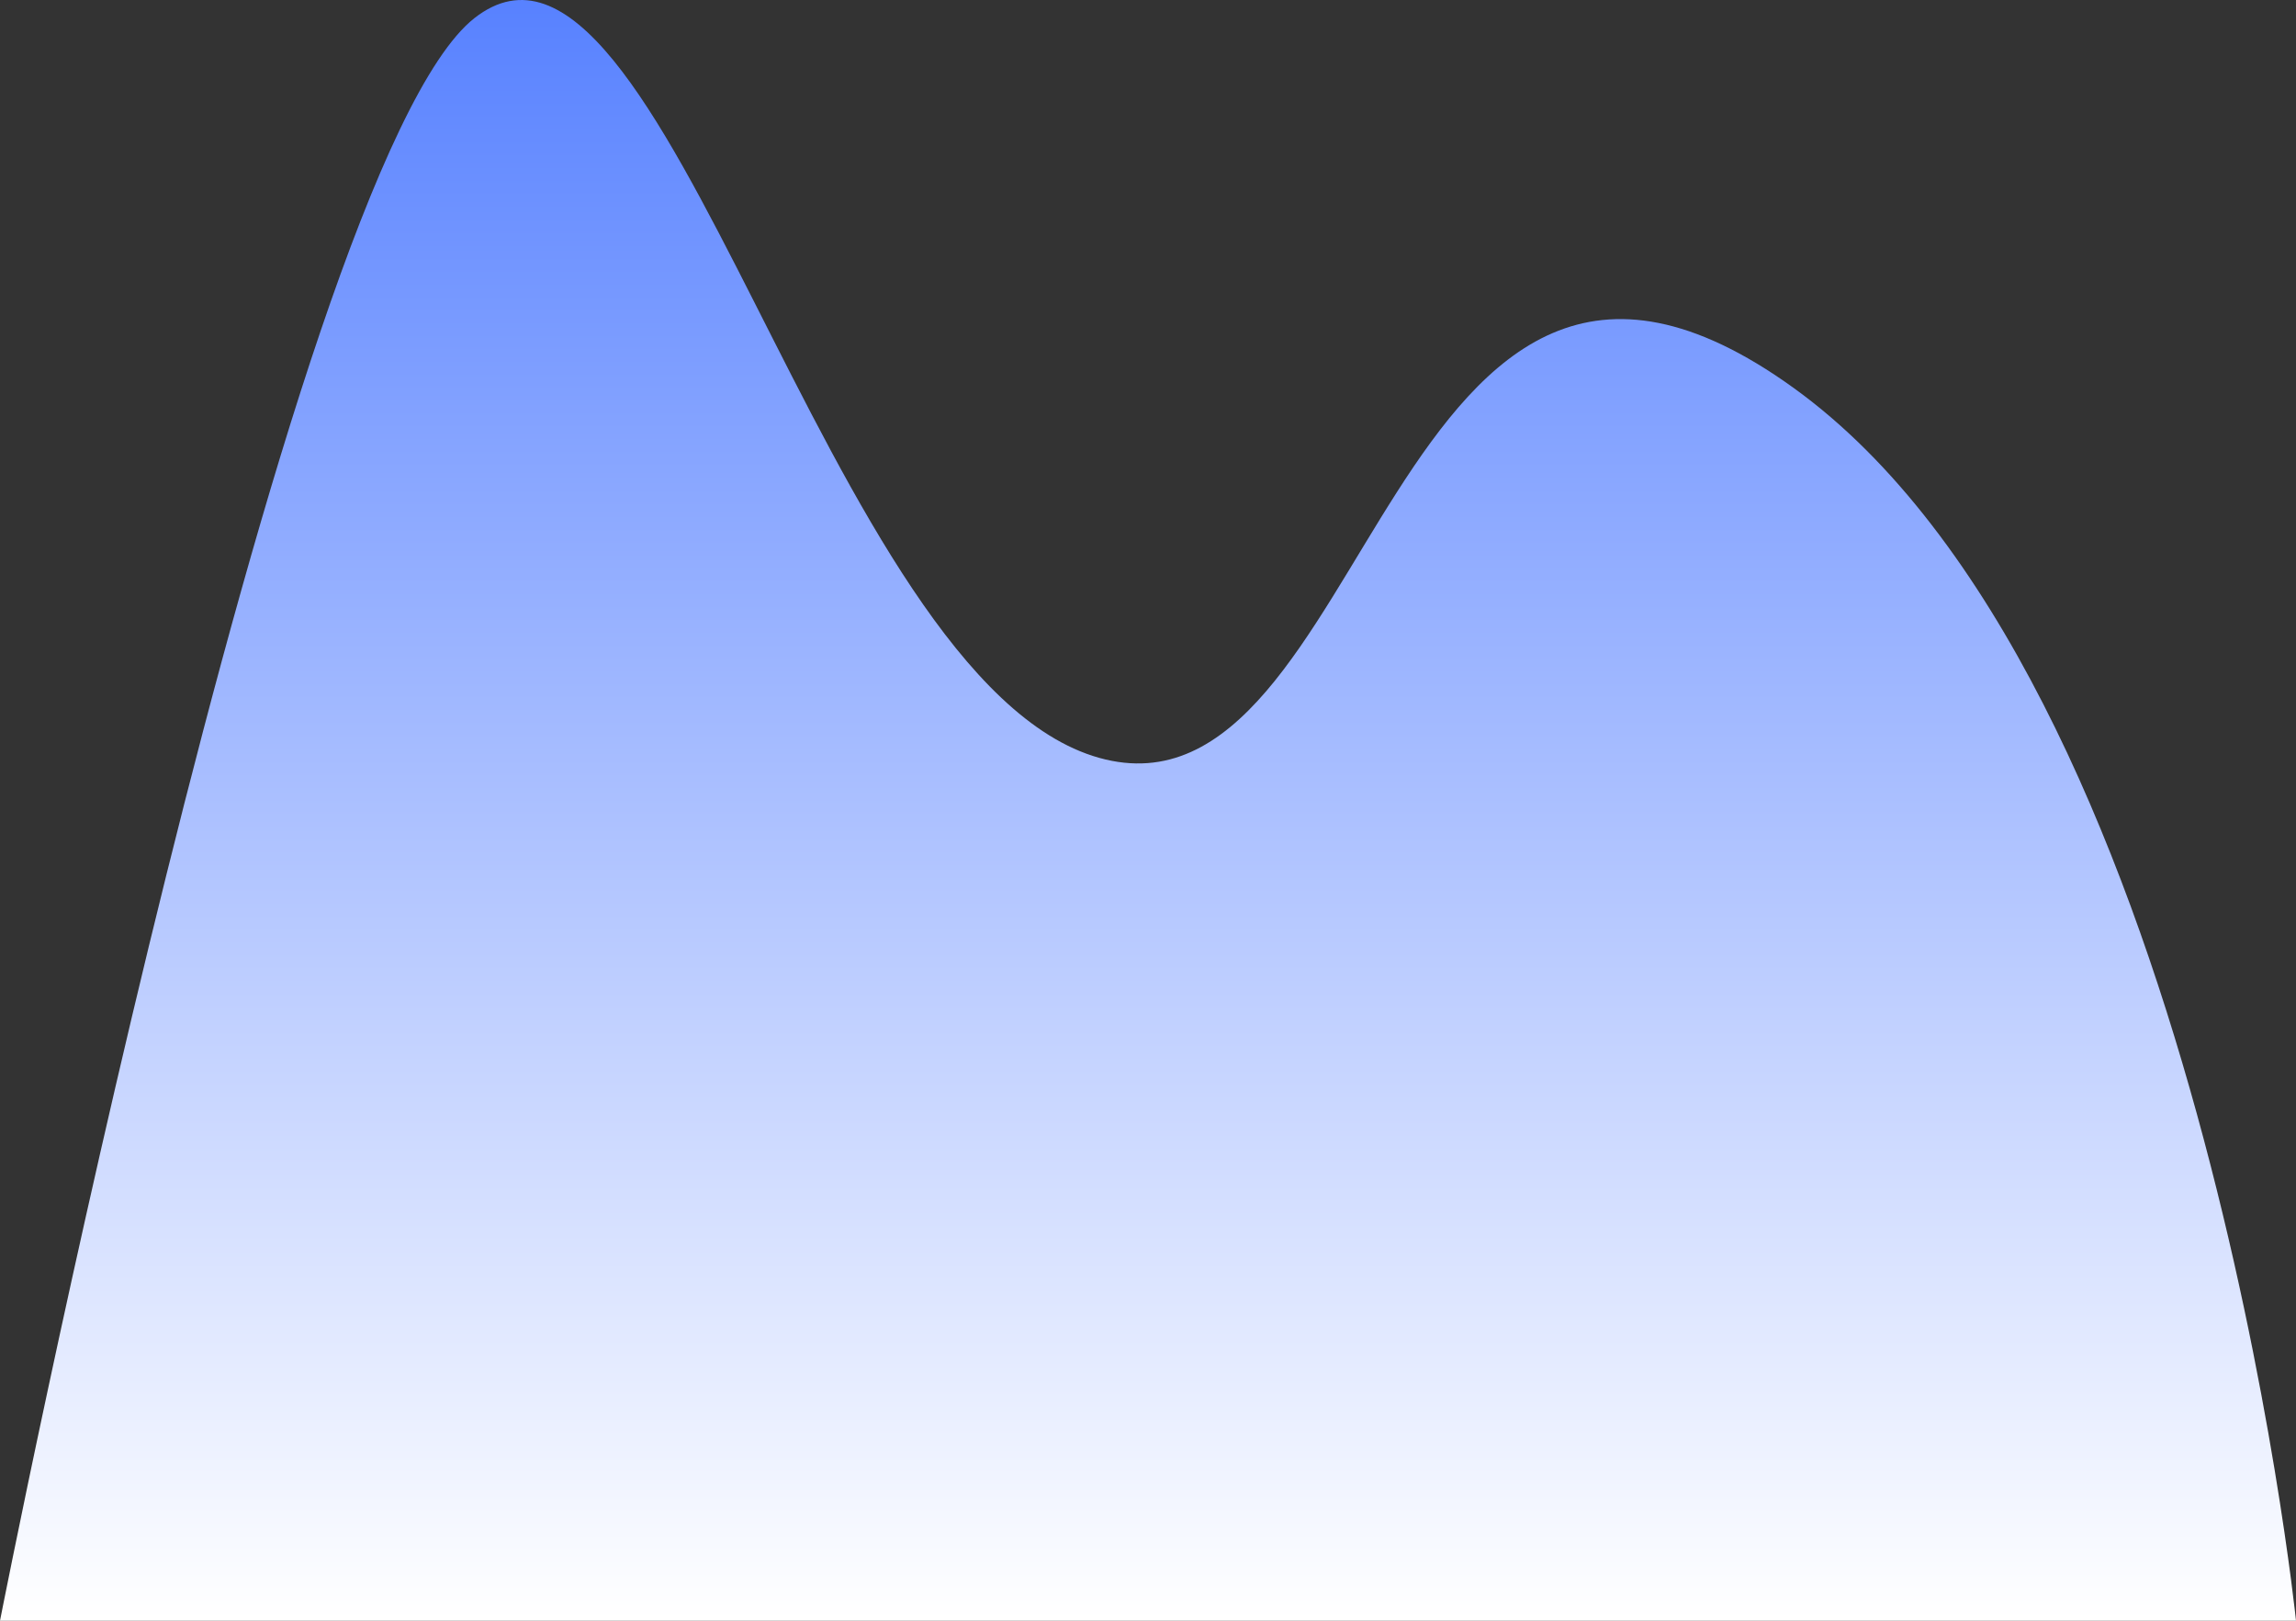 <svg width="17" height="12" viewBox="0 0 17 12" fill="none" xmlns="http://www.w3.org/2000/svg">
<rect x="0" y="0" width="17" height="12" fill="#333333" stroke="none"/>
<path fill-rule="evenodd" clip-rule="evenodd" d="M0 12C0 12 2.113 1.233 3.513 0.134C4.913 -0.965 6.11 5.042 8.138 5.611C10.166 6.179 10.278 0.707 13.28 2.872C16.283 5.037 17 12 17 12H0Z" fill="url(#paint0_linear)"/>
<defs>
<linearGradient id="paint0_linear" x1="18.863" y1="12" x2="18.863" y2="-2.63" gradientUnits="userSpaceOnUse">
<stop stop-color="white"/>
<stop offset="1" stop-color="#3366ff"/>
</linearGradient>
</defs>
</svg>
